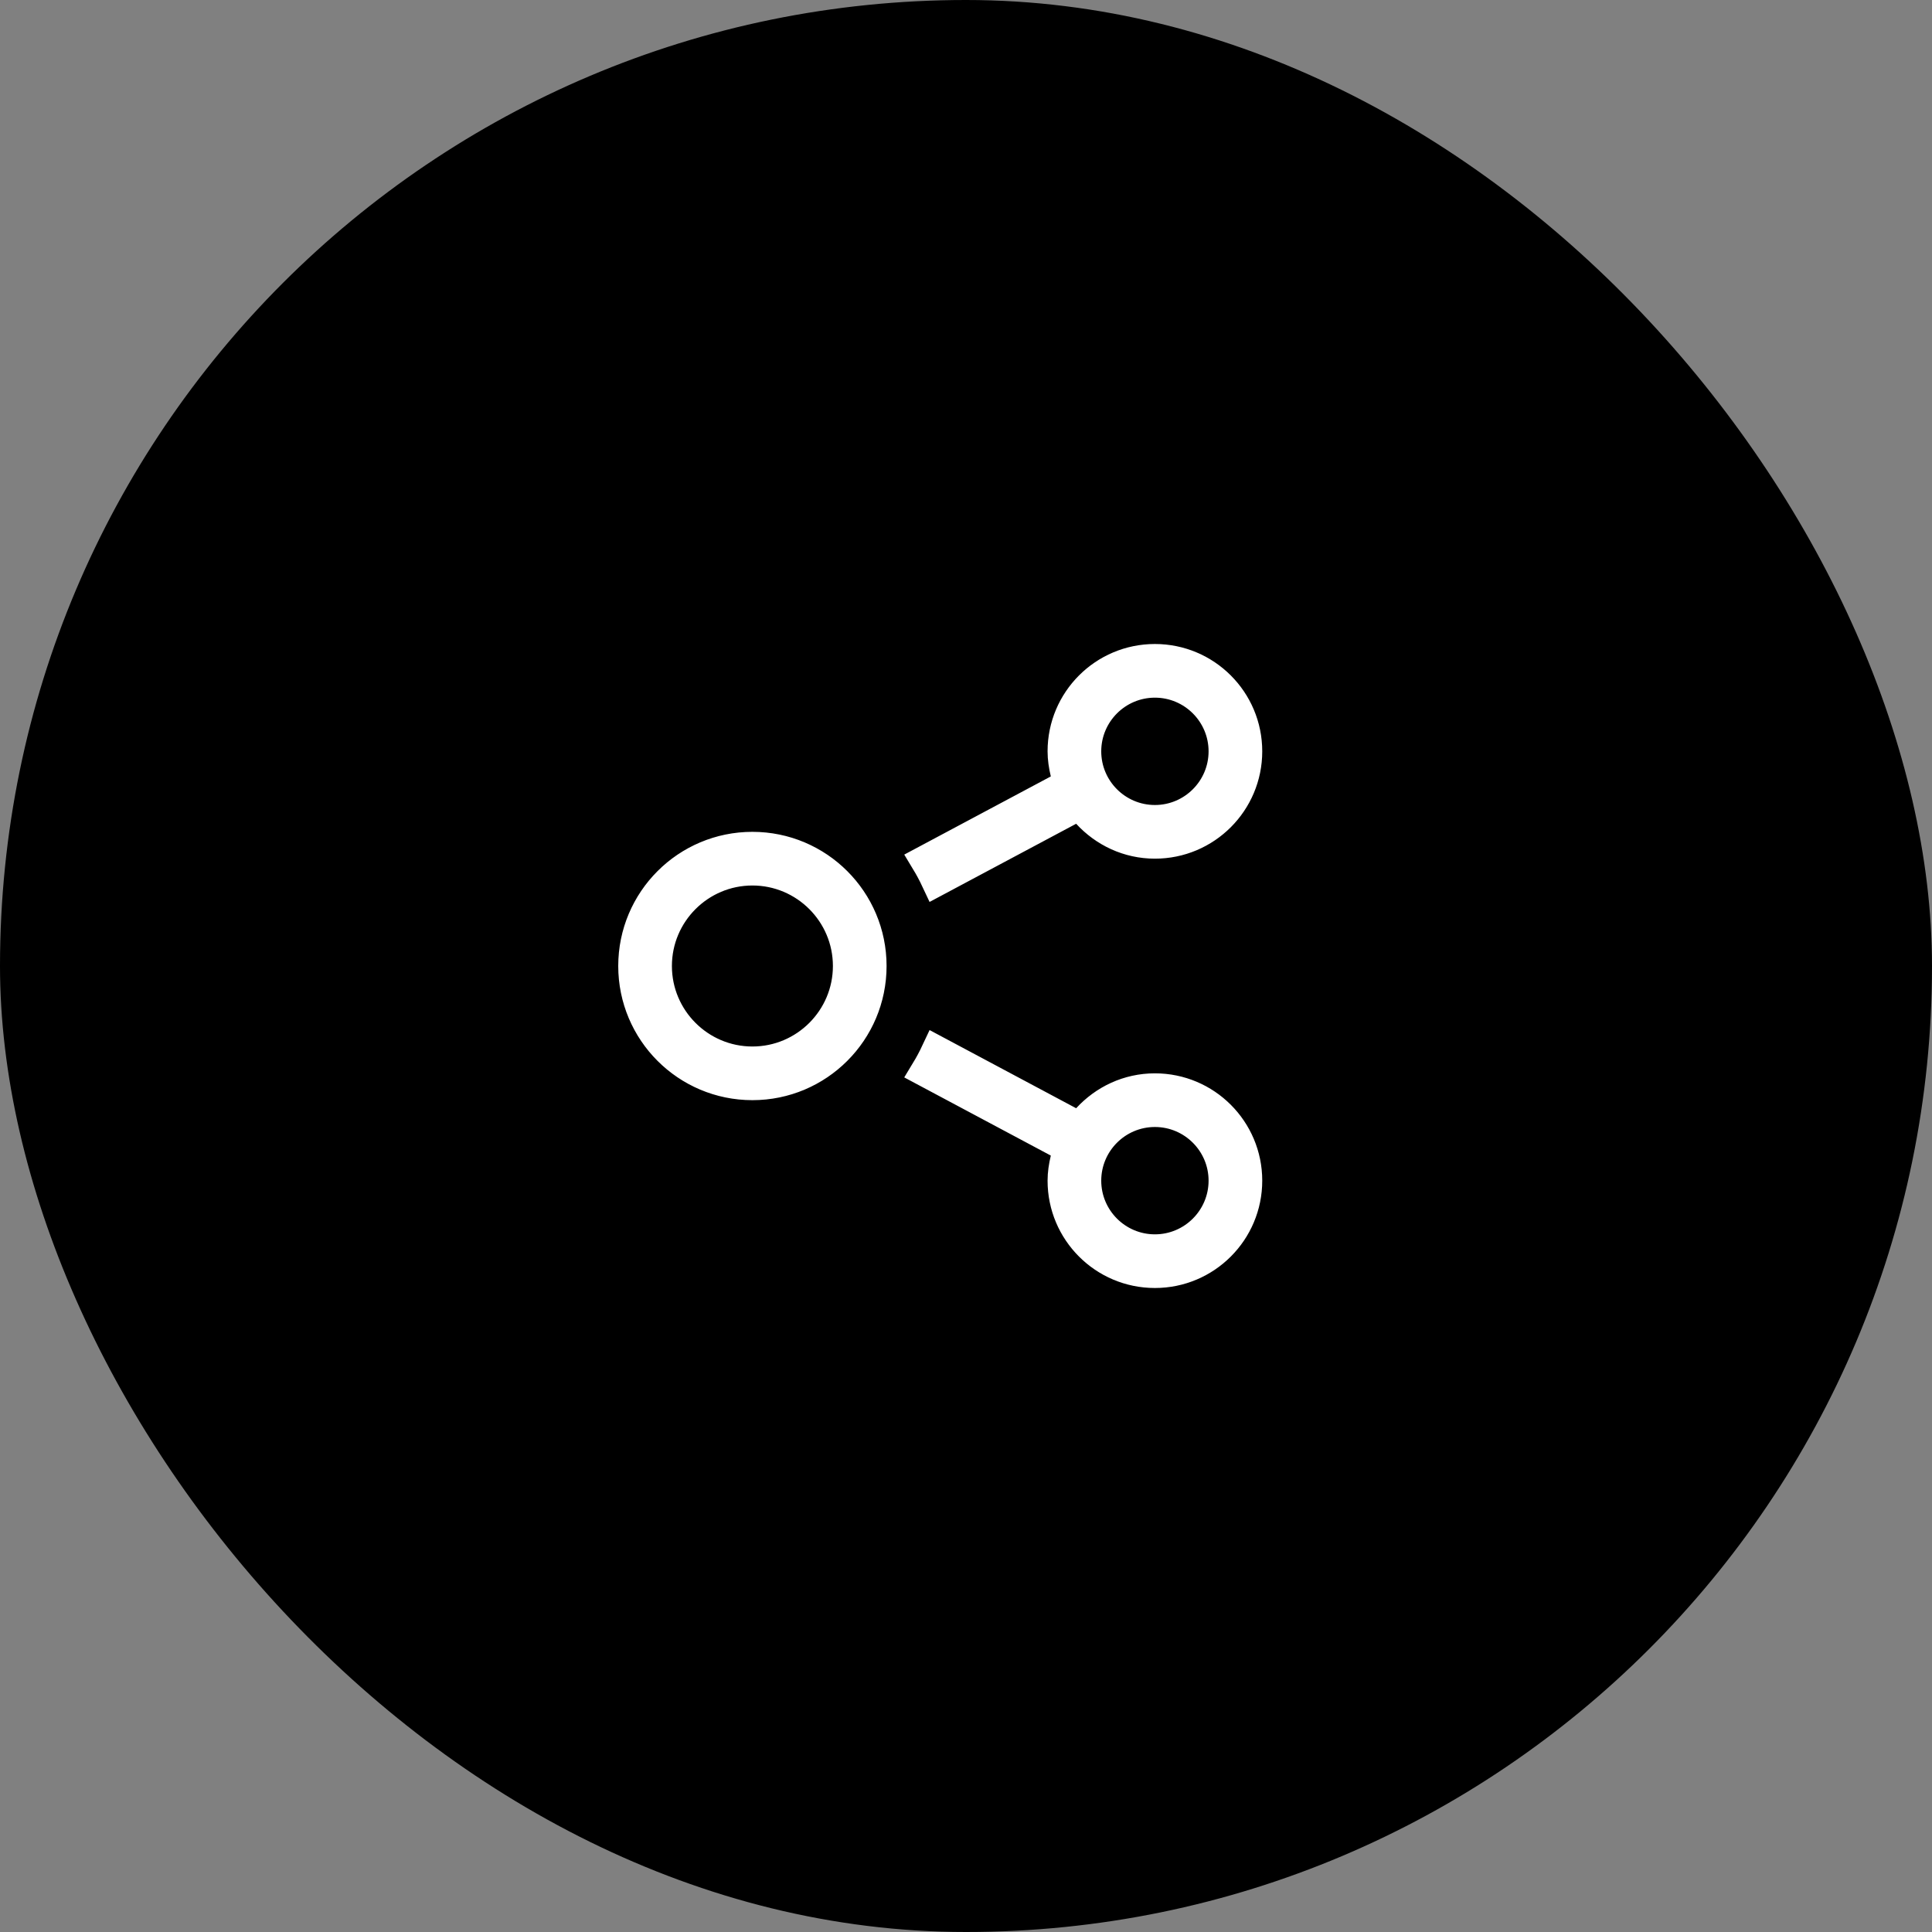 <svg width="300" height="300" viewBox="0 0 300 300" fill="none" xmlns="http://www.w3.org/2000/svg">
<rect x="0" y="0" width="300" height="300" fill="#808080" stroke="none"/>
<rect width="300" height="300" rx="150" fill="black"/>
<path d="M165.928 174.293L167.635 175.204L168.944 173.78C171.55 170.946 175.226 169.167 179.333 169.167C187.157 169.167 193.5 175.51 193.5 183.333C193.5 191.157 187.157 197.5 179.333 197.5C171.51 197.5 165.167 191.157 165.167 183.333C165.167 182.236 165.332 181.147 165.602 180.019L166.052 178.141L164.347 177.232L143.917 166.335C144.492 165.386 145.017 164.404 145.491 163.393L165.928 174.293ZM164.347 122.768L166.052 121.859L165.602 119.981C165.332 118.853 165.167 117.764 165.167 116.667C165.167 108.843 171.51 102.5 179.333 102.5C187.157 102.5 193.5 108.843 193.5 116.667C193.5 124.49 187.157 130.833 179.333 130.833C175.226 130.833 171.55 129.054 168.944 126.22L167.635 124.796L165.928 125.707L145.489 136.608C145.015 135.597 144.49 134.615 143.916 133.666L164.347 122.768ZM131.833 150C131.833 141.728 125.106 135 116.833 135C108.561 135 101.833 141.728 101.833 150C101.833 158.272 108.561 165 116.833 165C125.106 165 131.833 158.272 131.833 150ZM98.5 150C98.5 139.876 106.706 131.667 116.833 131.667C126.961 131.667 135.167 139.876 135.167 150C135.167 160.124 126.961 168.333 116.833 168.333C106.706 168.333 98.5 160.124 98.5 150ZM168.5 183.333C168.5 189.31 173.357 194.167 179.333 194.167C185.31 194.167 190.167 189.31 190.167 183.333C190.167 177.357 185.31 172.5 179.333 172.5C173.357 172.5 168.5 177.357 168.5 183.333ZM168.5 116.667C168.5 122.643 173.357 127.5 179.333 127.5C185.31 127.5 190.167 122.643 190.167 116.667C190.167 110.69 185.31 105.833 179.333 105.833C173.357 105.833 168.5 110.69 168.5 116.667Z" fill="white" stroke="white" stroke-width="5"/>
</svg>
